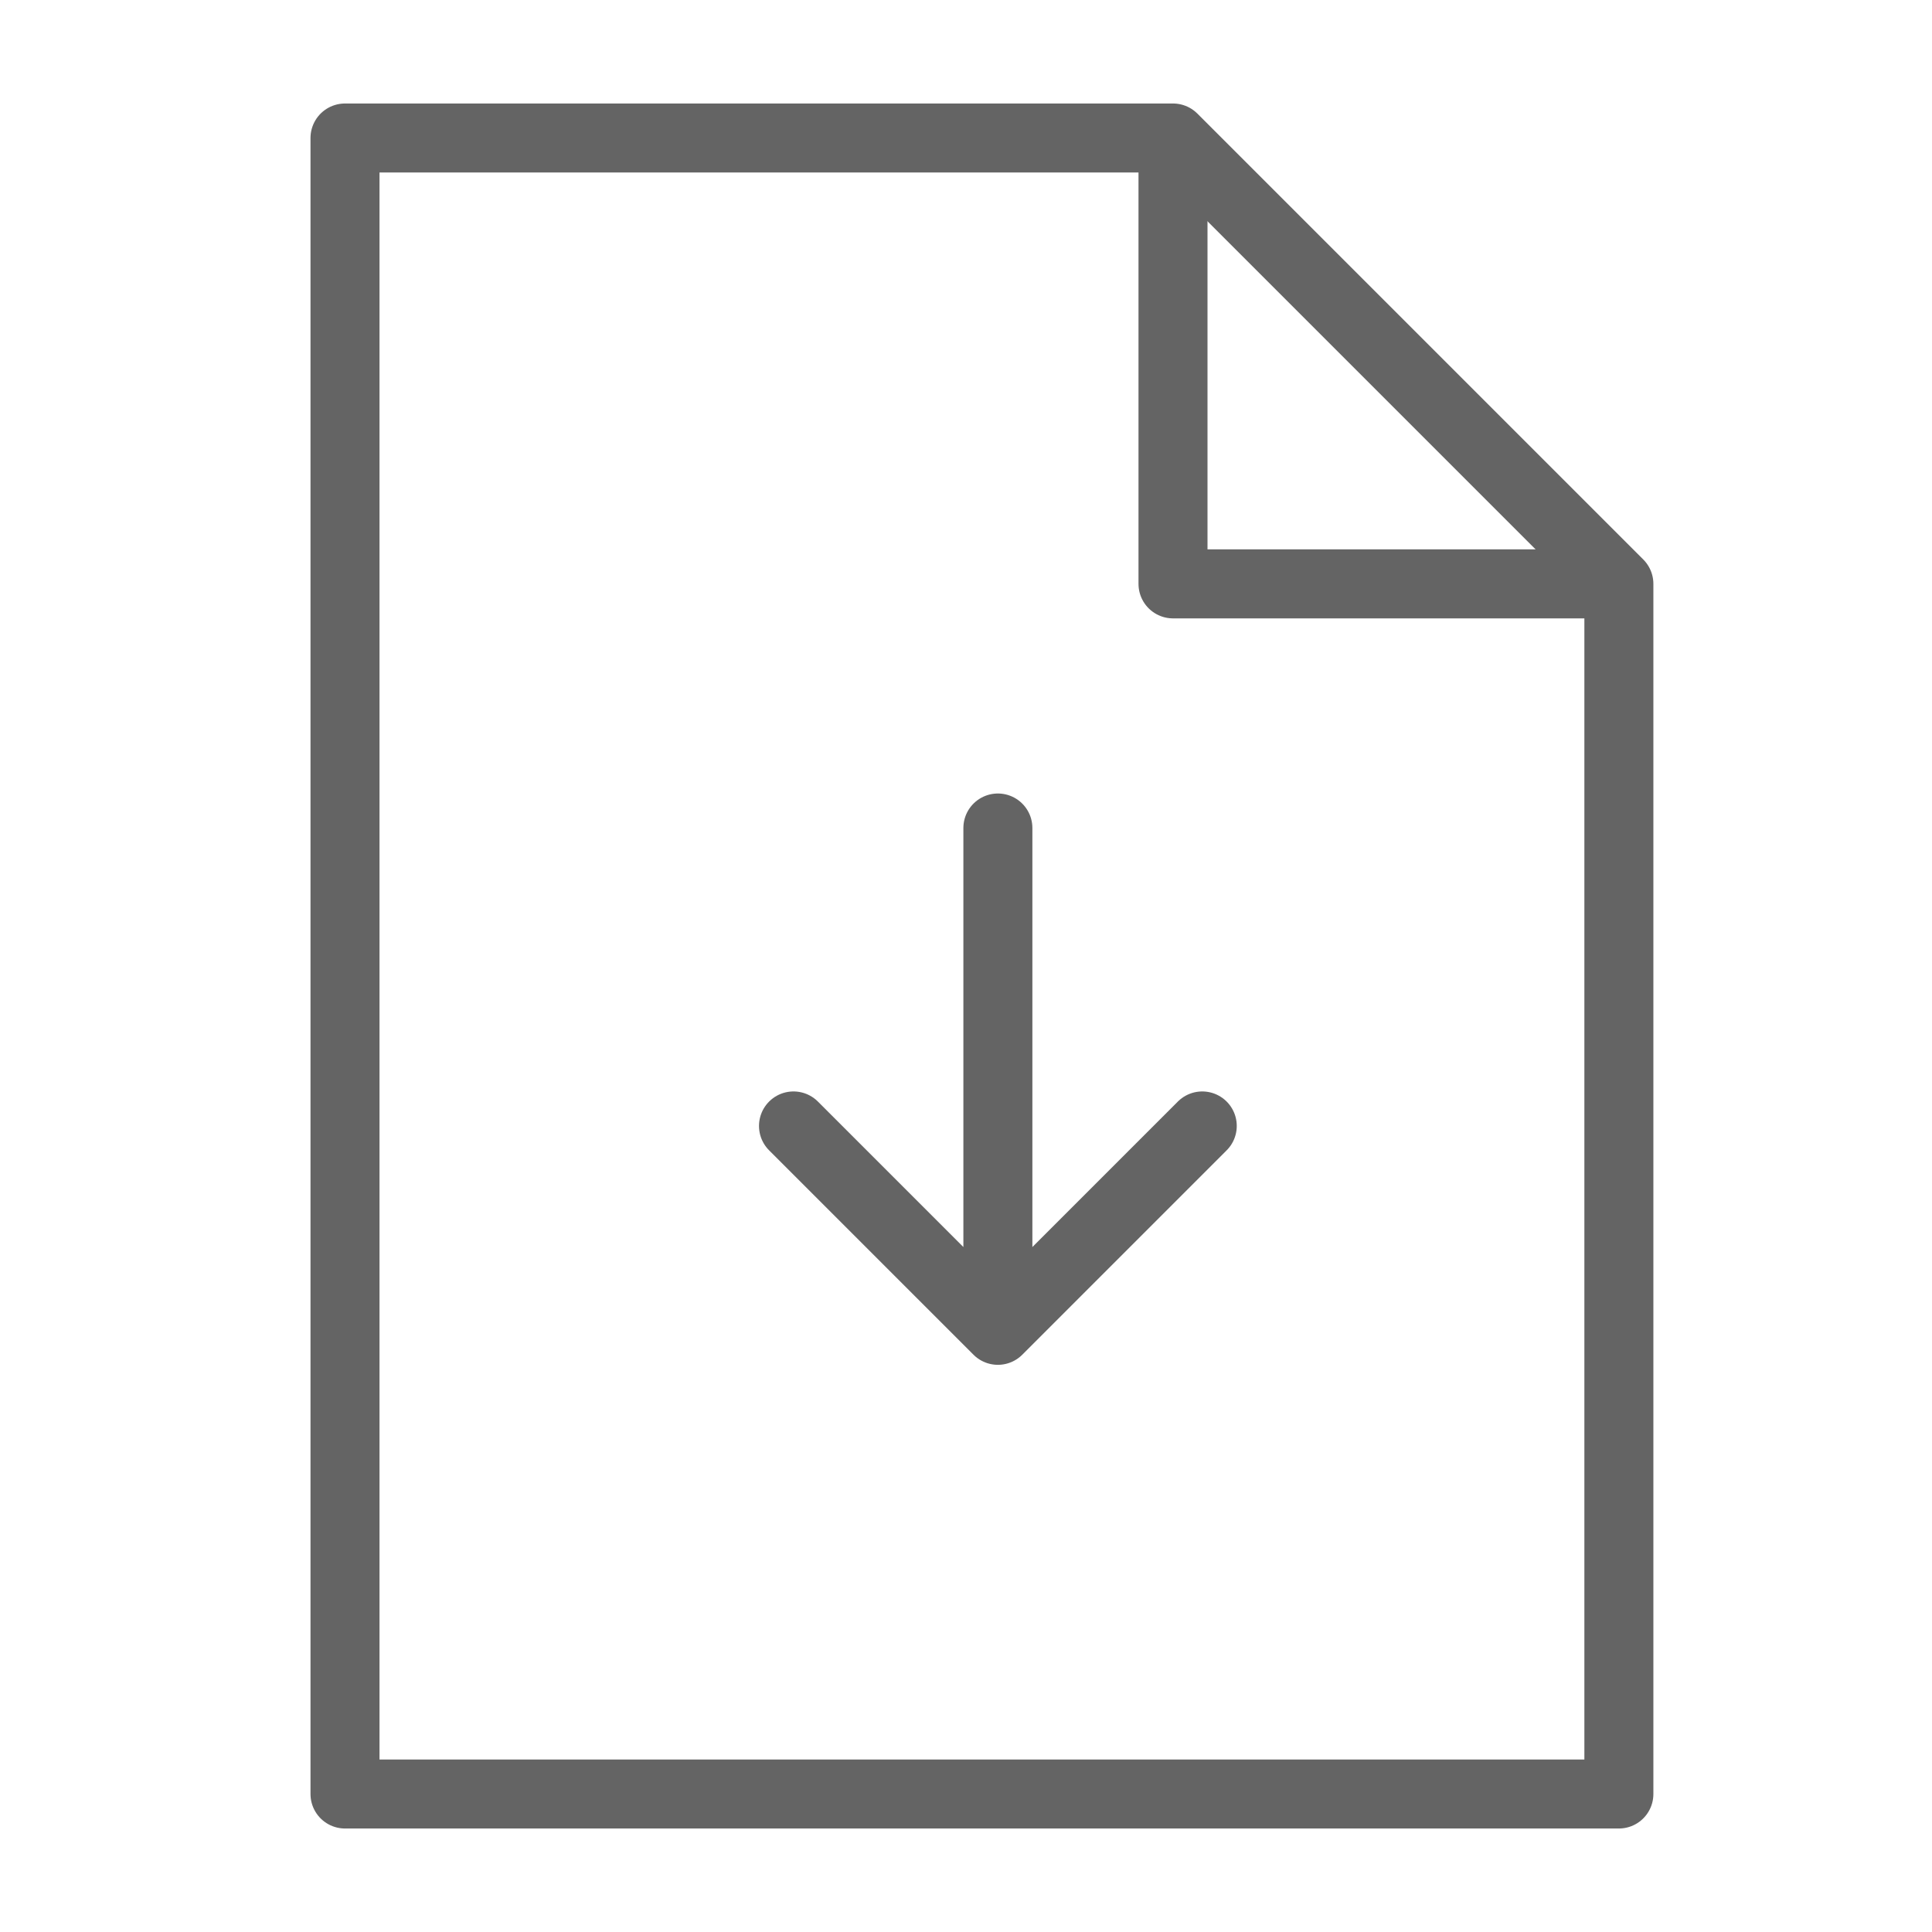 <svg width="18" height="18" viewBox="0 0 28 28" fill="none" xmlns="http://www.w3.org/2000/svg" stroke-width="1" stroke-linecap="round" stroke-linejoin="round" stroke="#646464"><path d="M5 26V2H17L23.462 8.462V26H5Z"></path><path d="M23 8.462H17V2.5"></path><path d="M14.462 12L14.462 18.318M17.424 16.318L14.462 19.28L11.5 16.318"></path></svg>